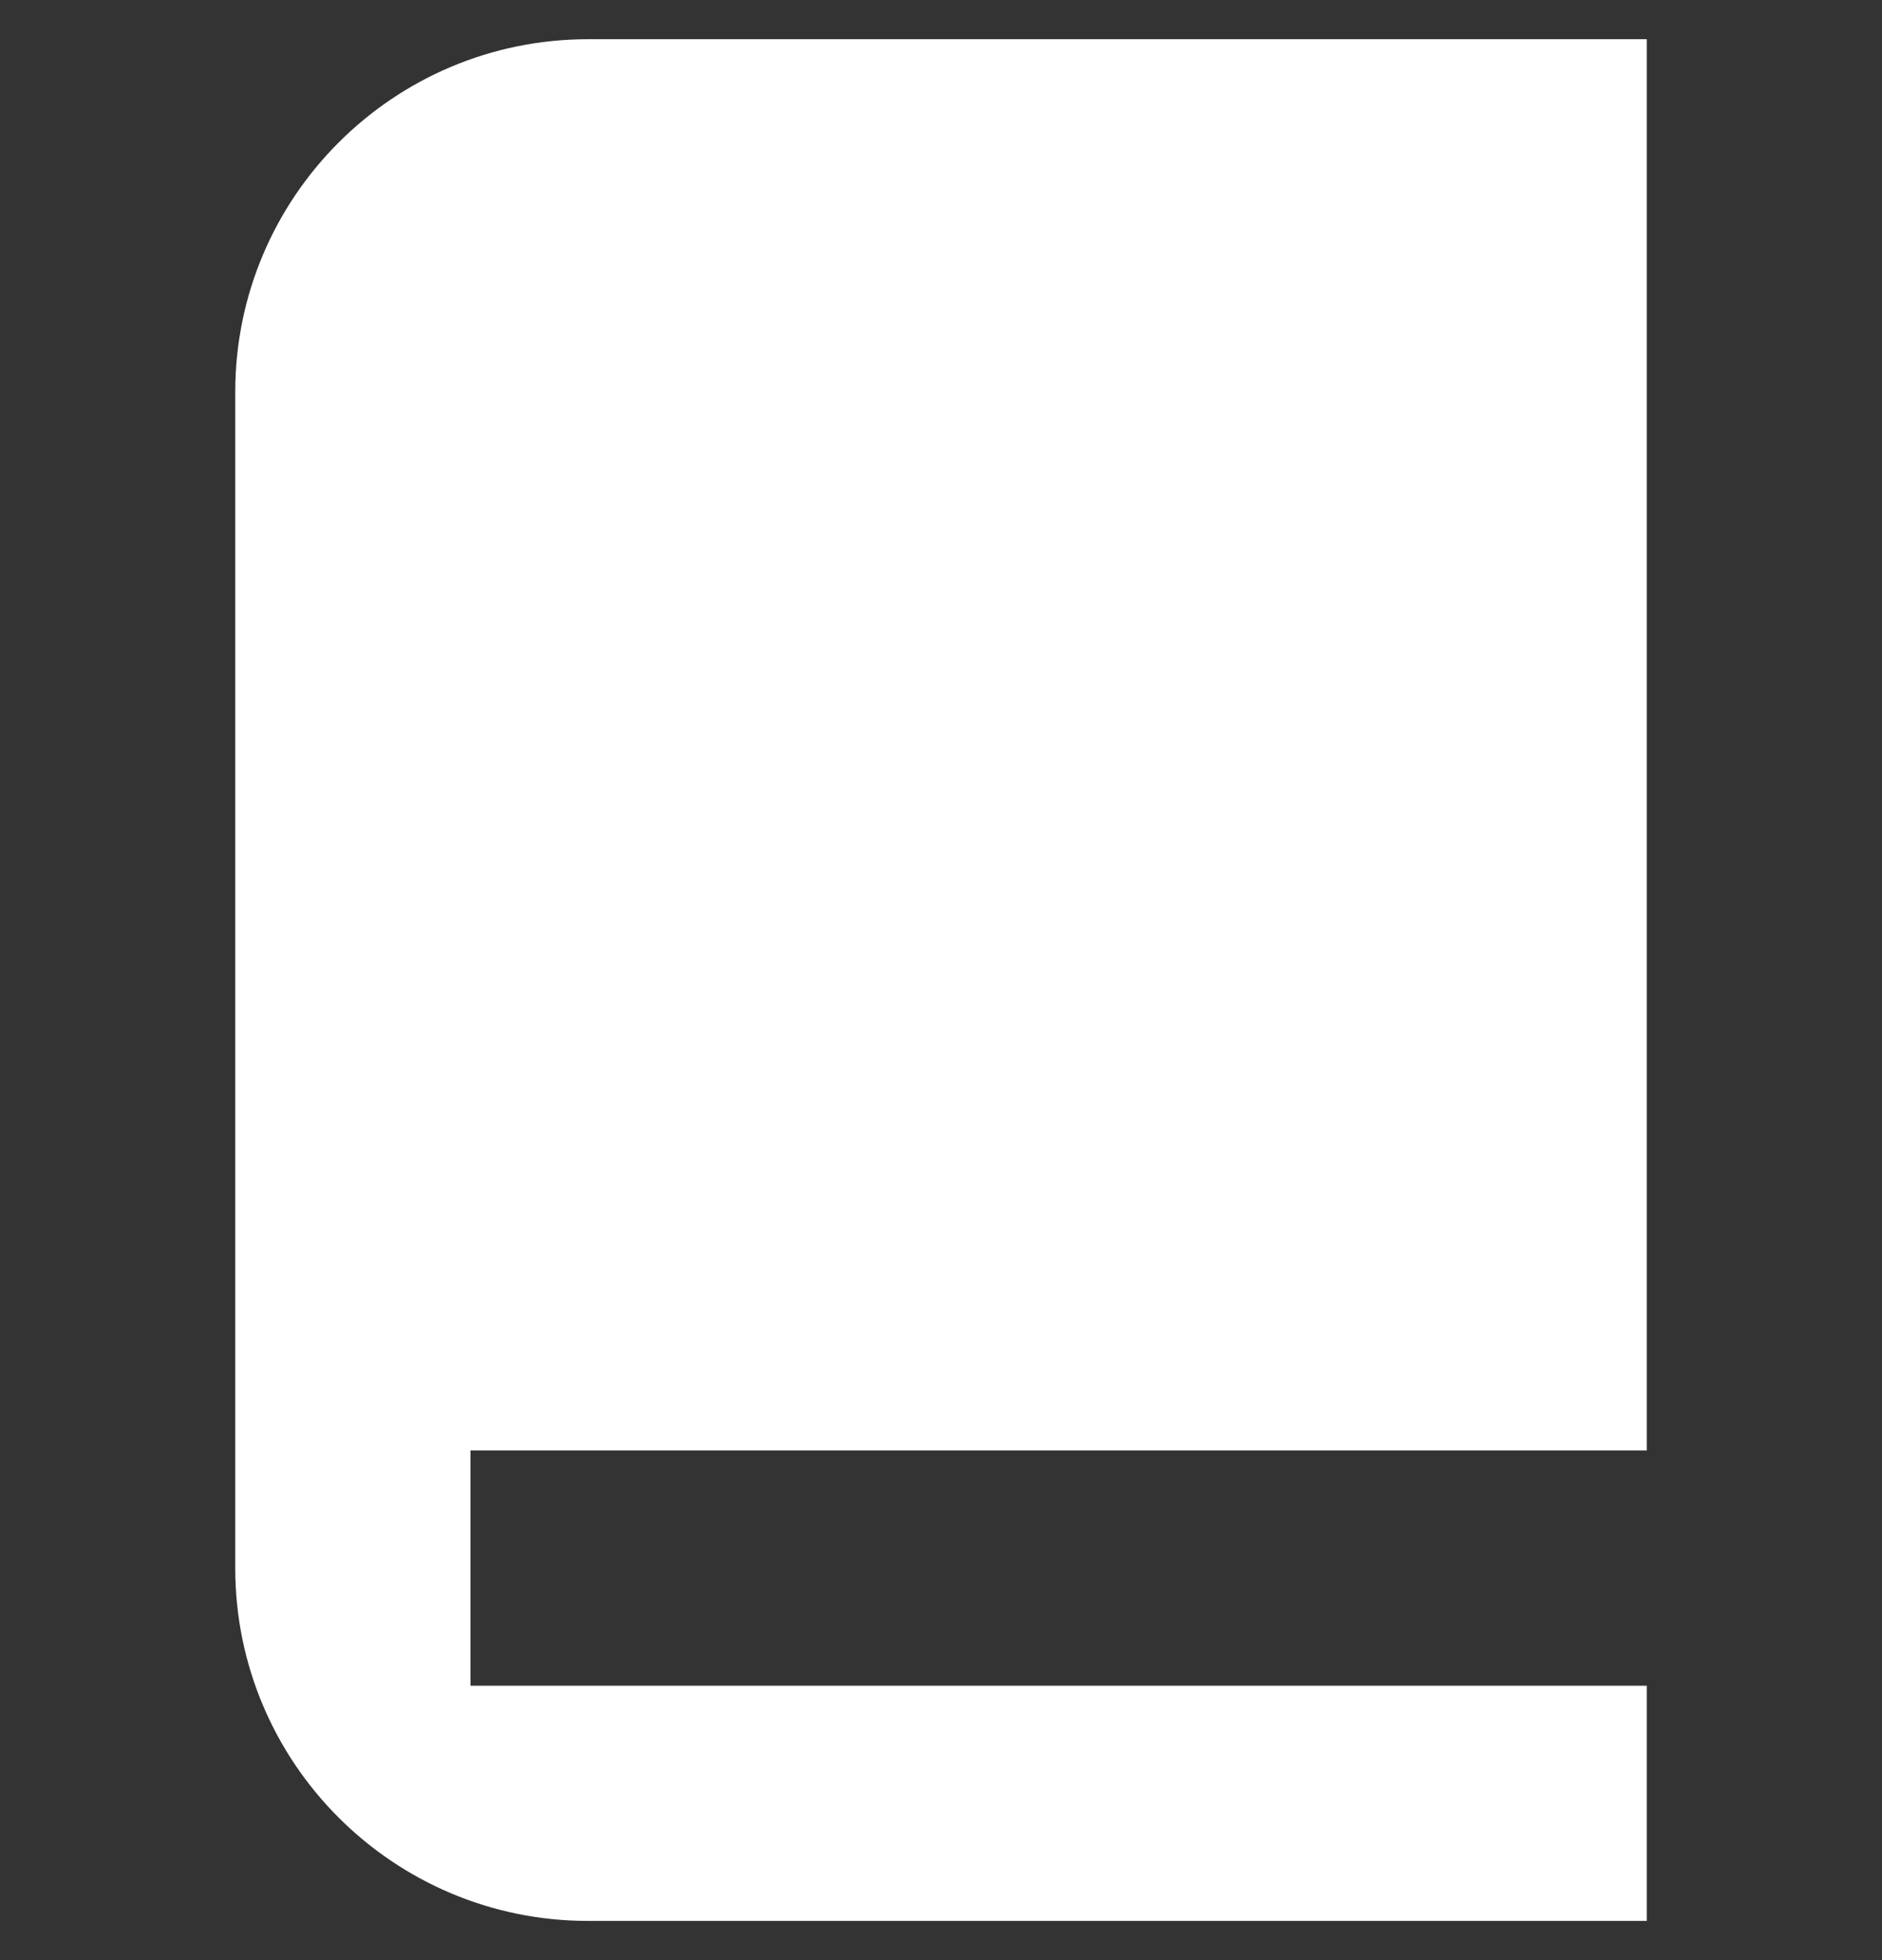 <svg width="24" height="25" viewBox="0 0 24 25" fill="none" xmlns="http://www.w3.org/2000/svg">
<rect x="0" y="0" width="24" height="25" fill="#333333" stroke="none"/>
<g clip-path="url(#clip0_3_163)">
<path d="M7.5 0.5C5.015 0.5 3 2.515 3 5V20C3 22.485 5.015 24.5 7.5 24.5H21V21.5H6V18.5H21V0.5H7.5Z" fill="white"/>
</g>
<defs>
<clipPath id="clip0_3_163">
<rect width="24" height="24" fill="white" transform="translate(0 0.5)"/>
</clipPath>
</defs>
</svg>
